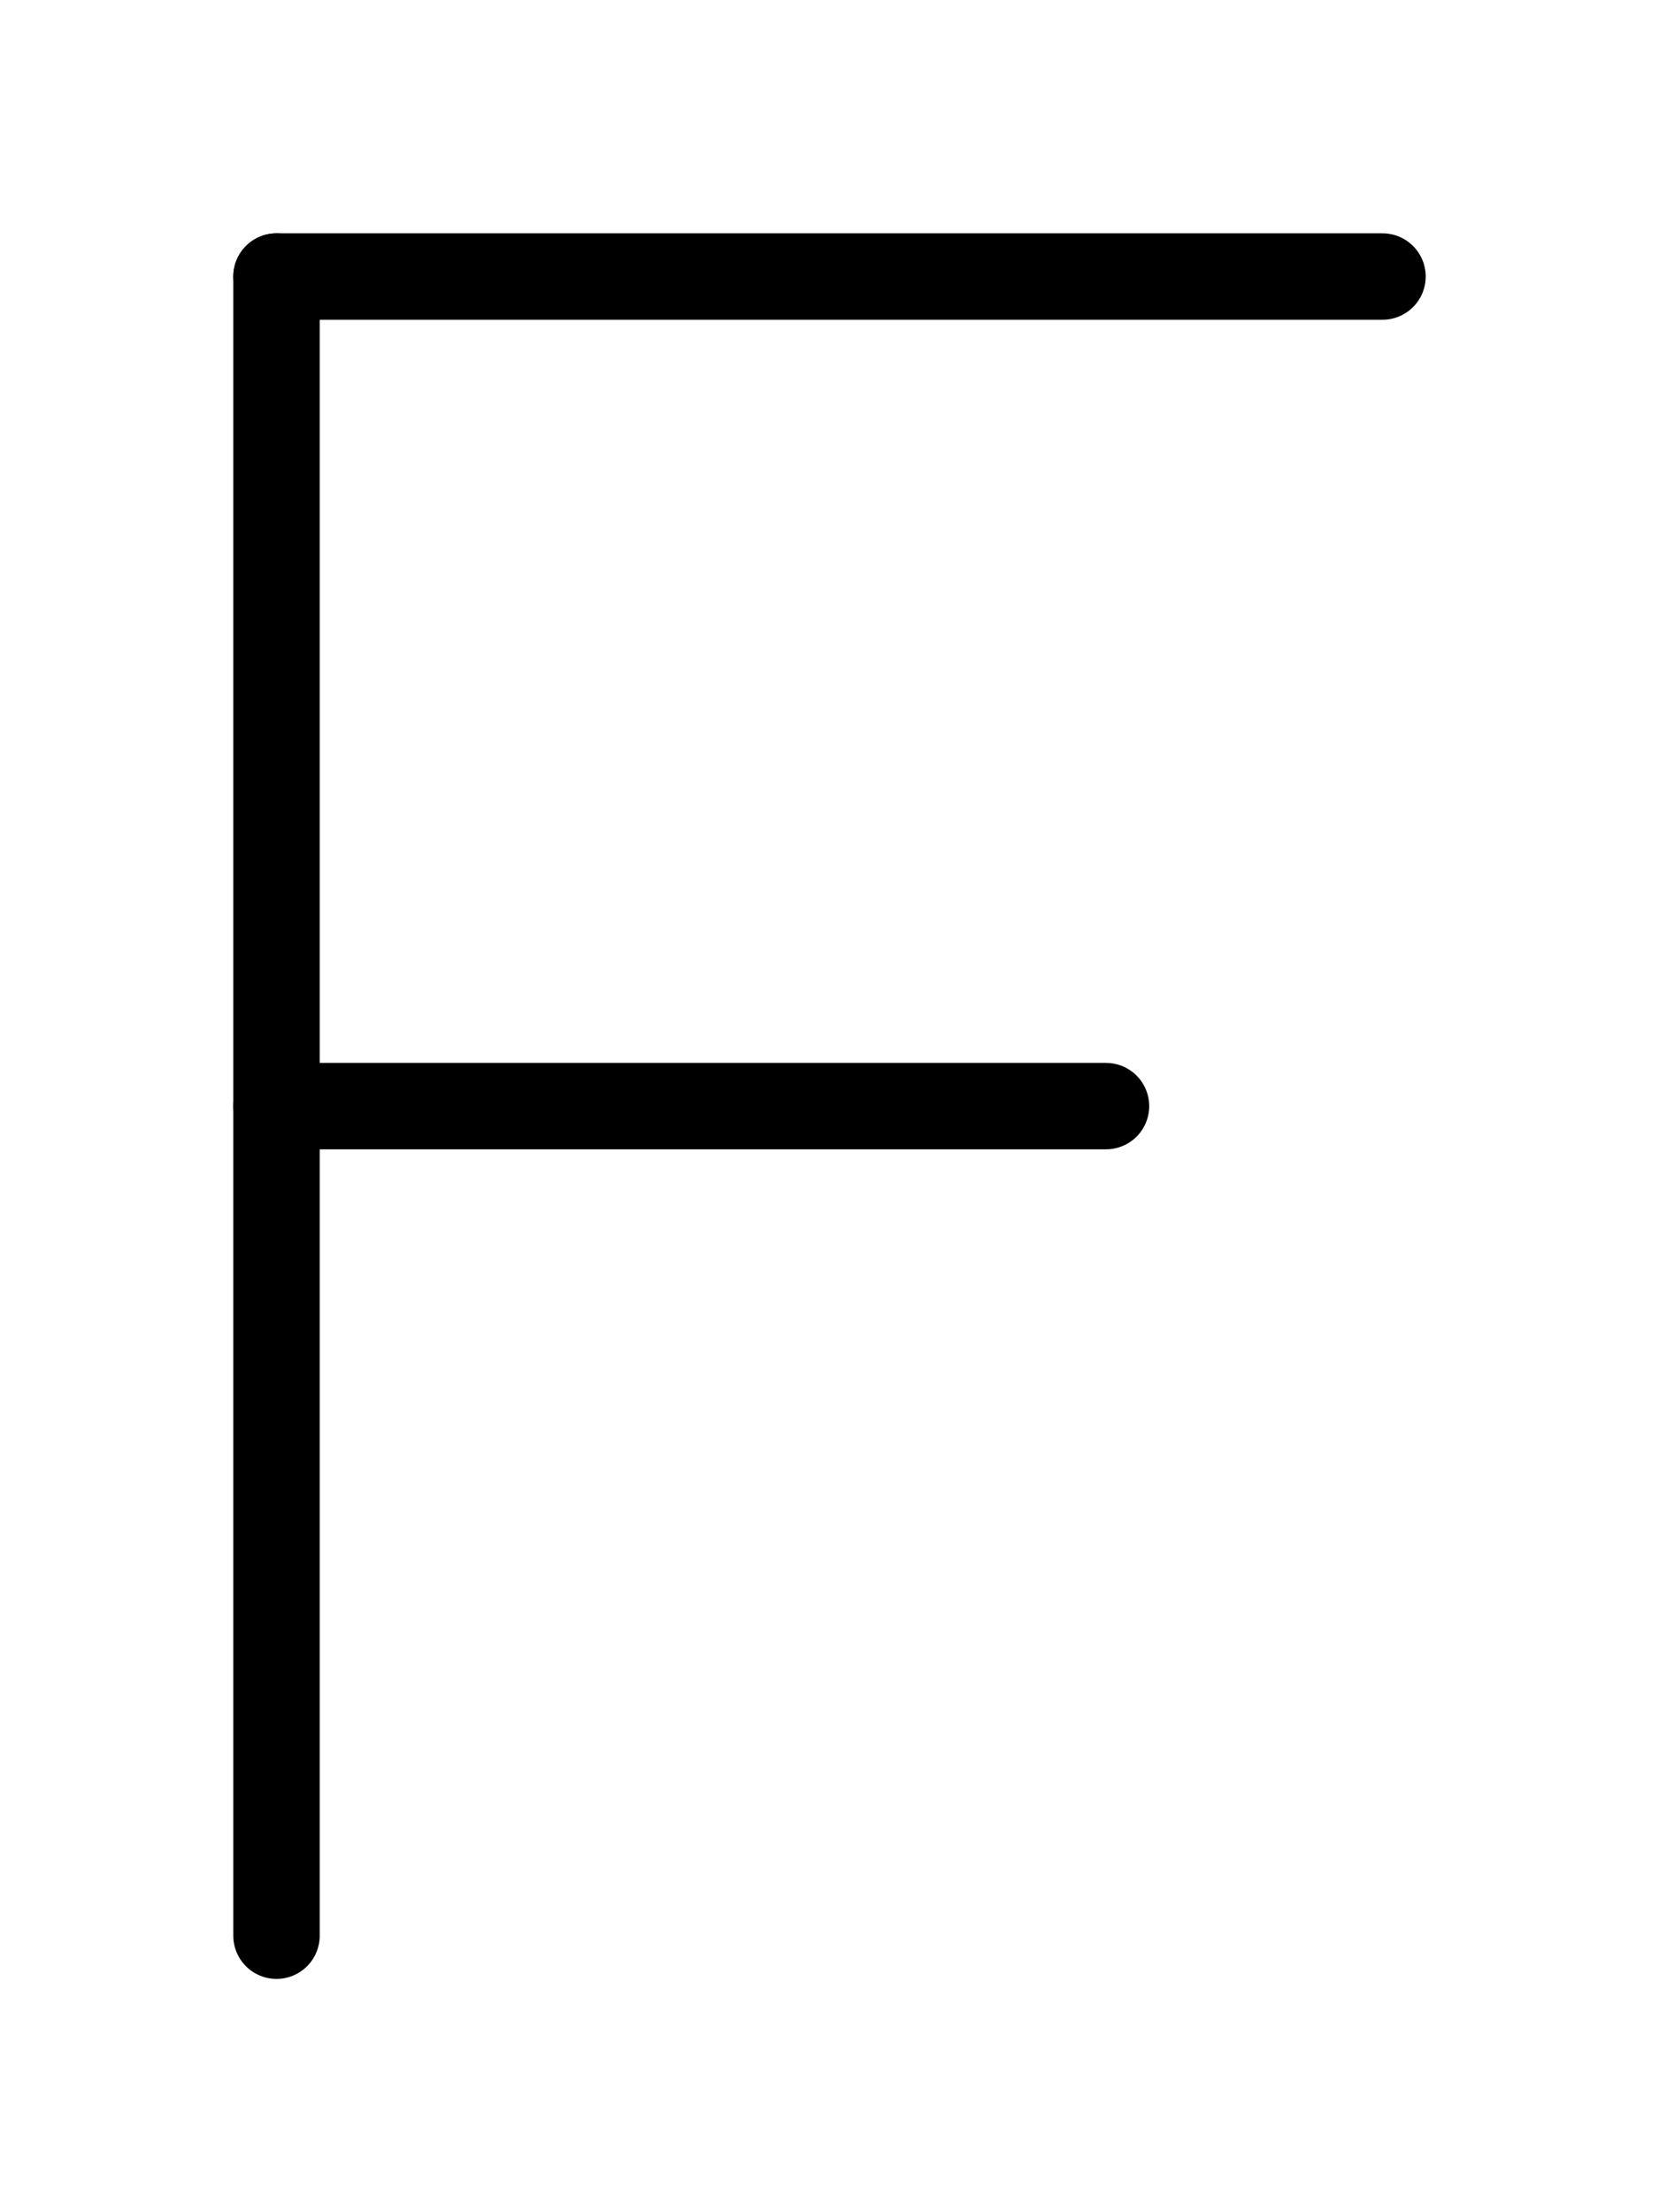 <svg xmlns="http://www.w3.org/2000/svg" viewBox="0 0 768 1024">
<path d="M 128 896 l 0 -768" stroke-width="40" stroke-linecap="round" stroke="black" />
<path d="M 128 128 l 512 0" stroke-width="40" stroke-linecap="round" stroke="black" />
<path d="M 128 512 l 384 0" stroke-width="40" stroke-linecap="round" stroke="black" />

</svg>